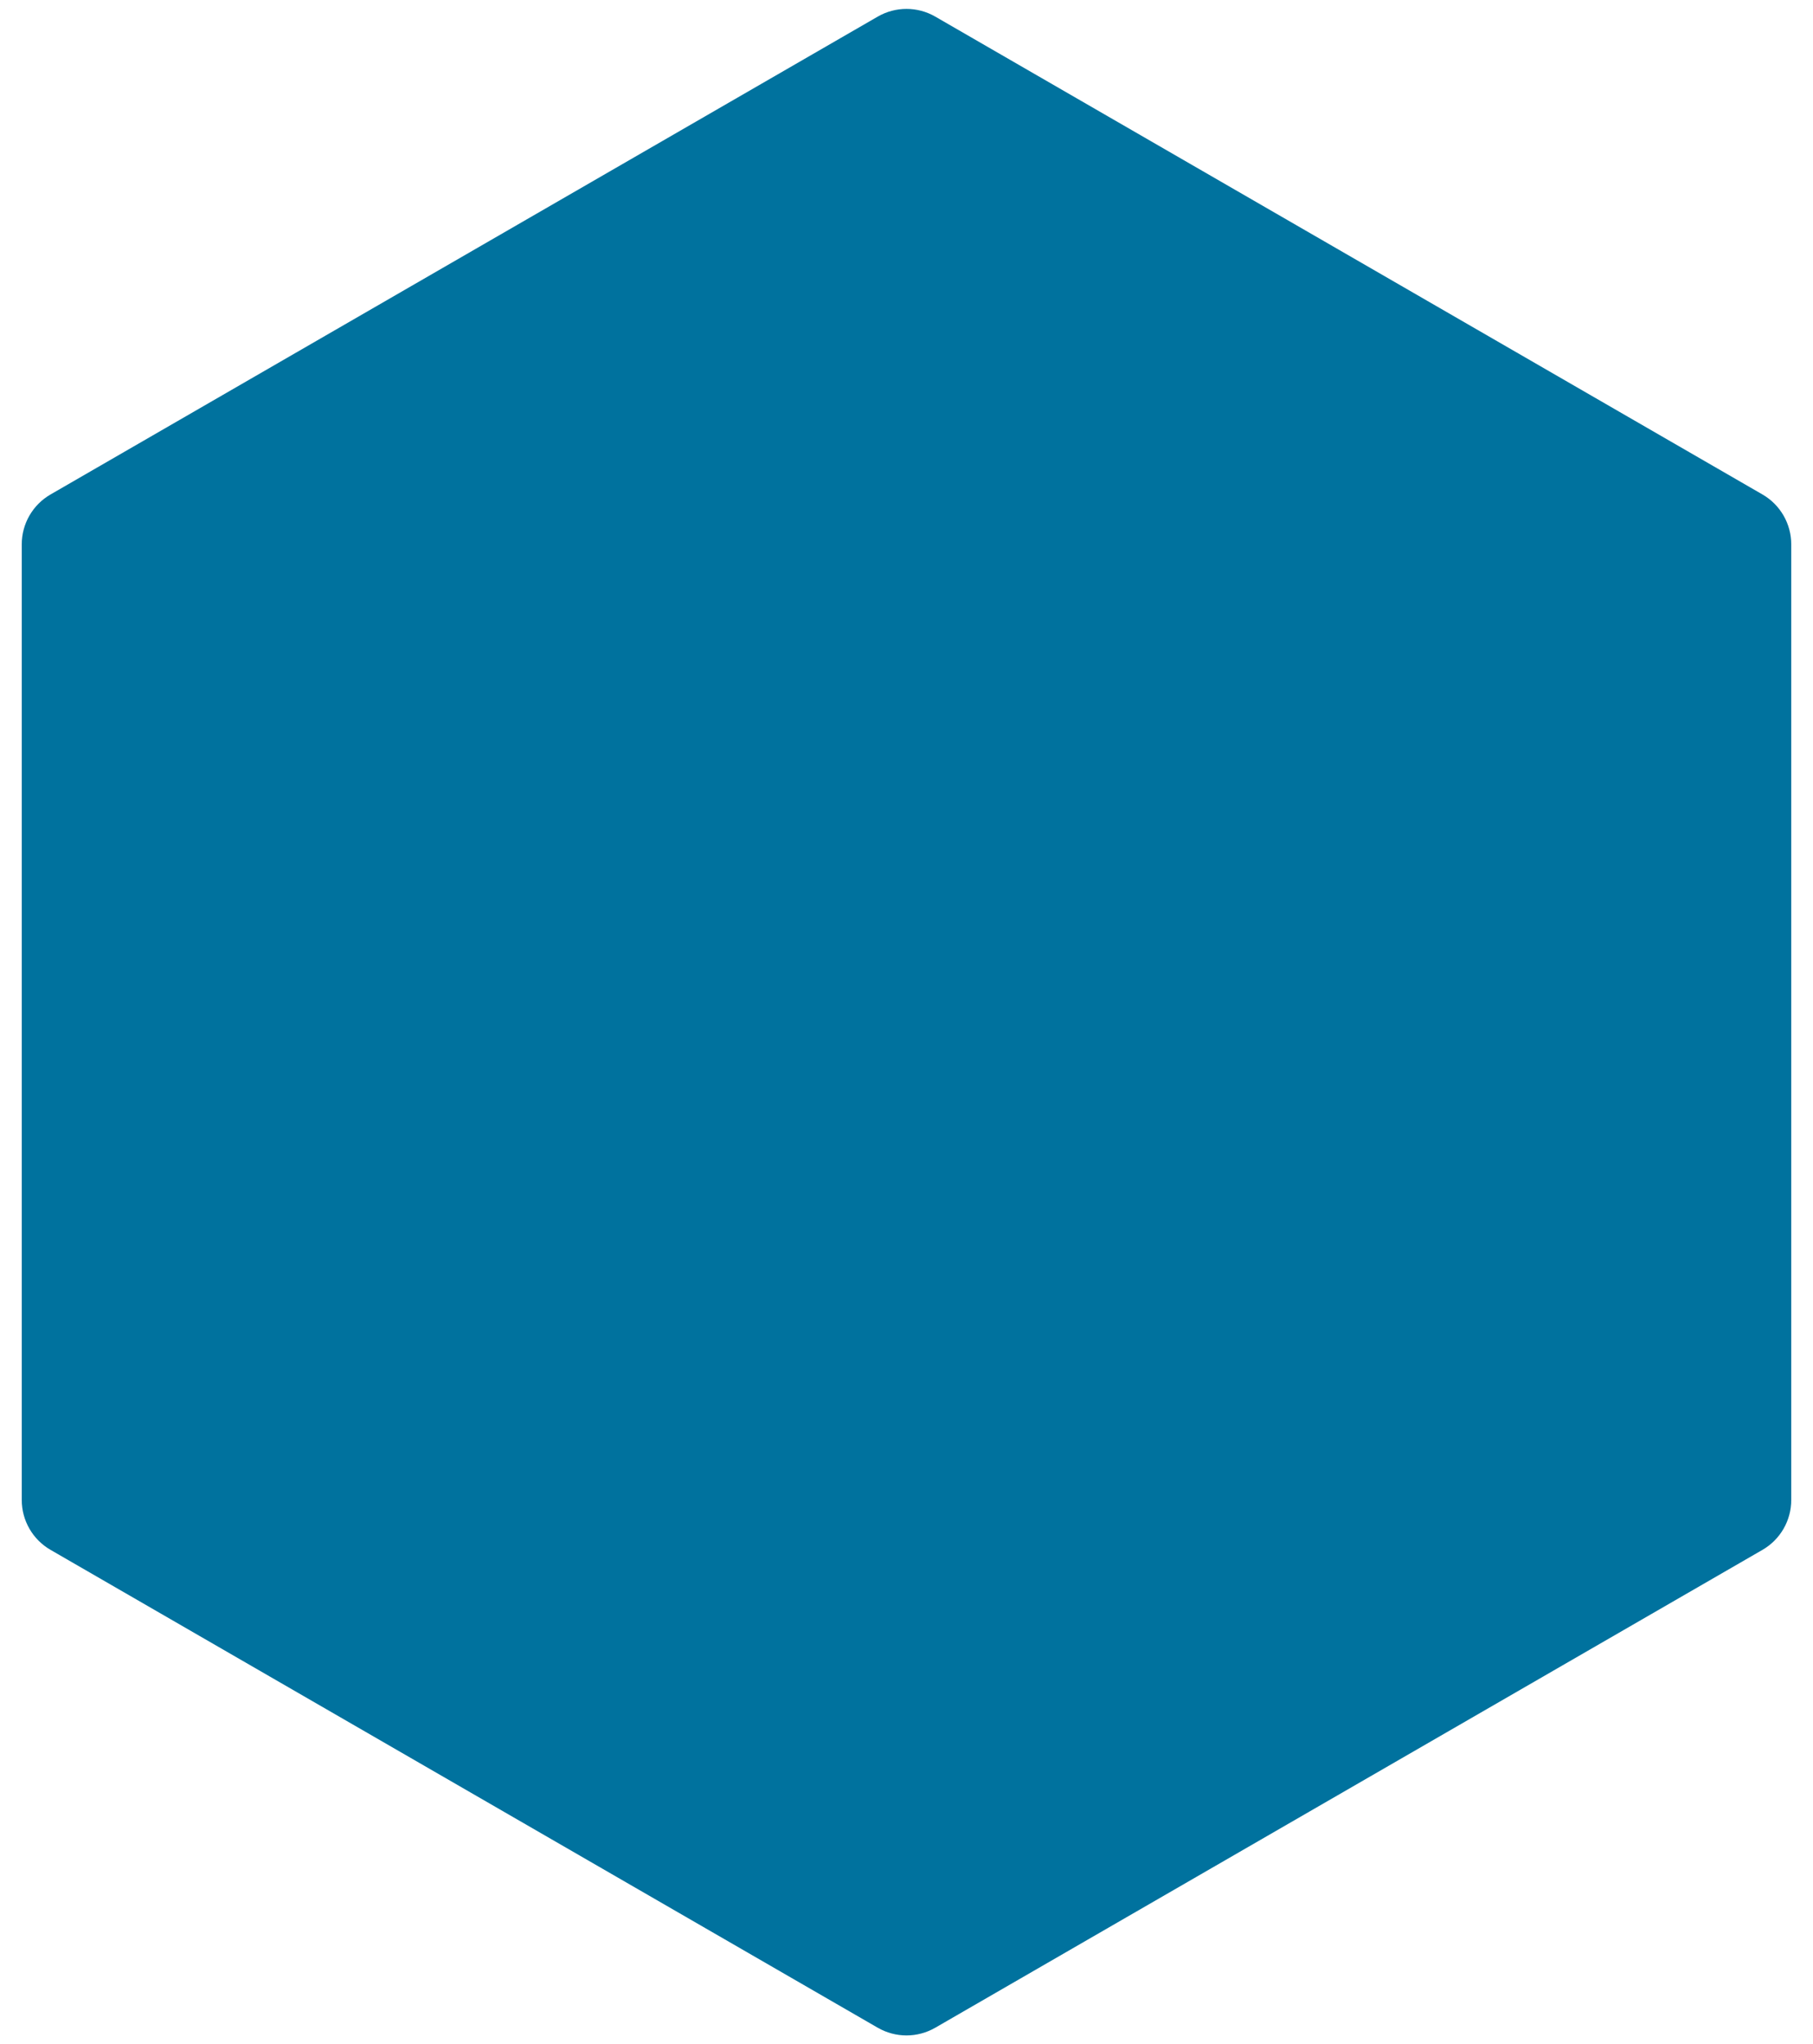 <svg width="63" height="71" viewBox="0 0 63 71" fill="none" xmlns="http://www.w3.org/2000/svg">
<path d="M30.5 0.577C31.119 0.22 31.881 0.22 32.5 0.577L61.244 17.173C61.863 17.53 62.244 18.19 62.244 18.905V52.095C62.244 52.81 61.863 53.47 61.244 53.827L32.5 70.423C31.881 70.78 31.119 70.78 30.5 70.423L1.756 53.827C1.137 53.47 0.756 52.81 0.756 52.095V18.905C0.756 18.19 1.137 17.53 1.756 17.173L30.5 0.577Z" fill="#00729E"/>
</svg>
